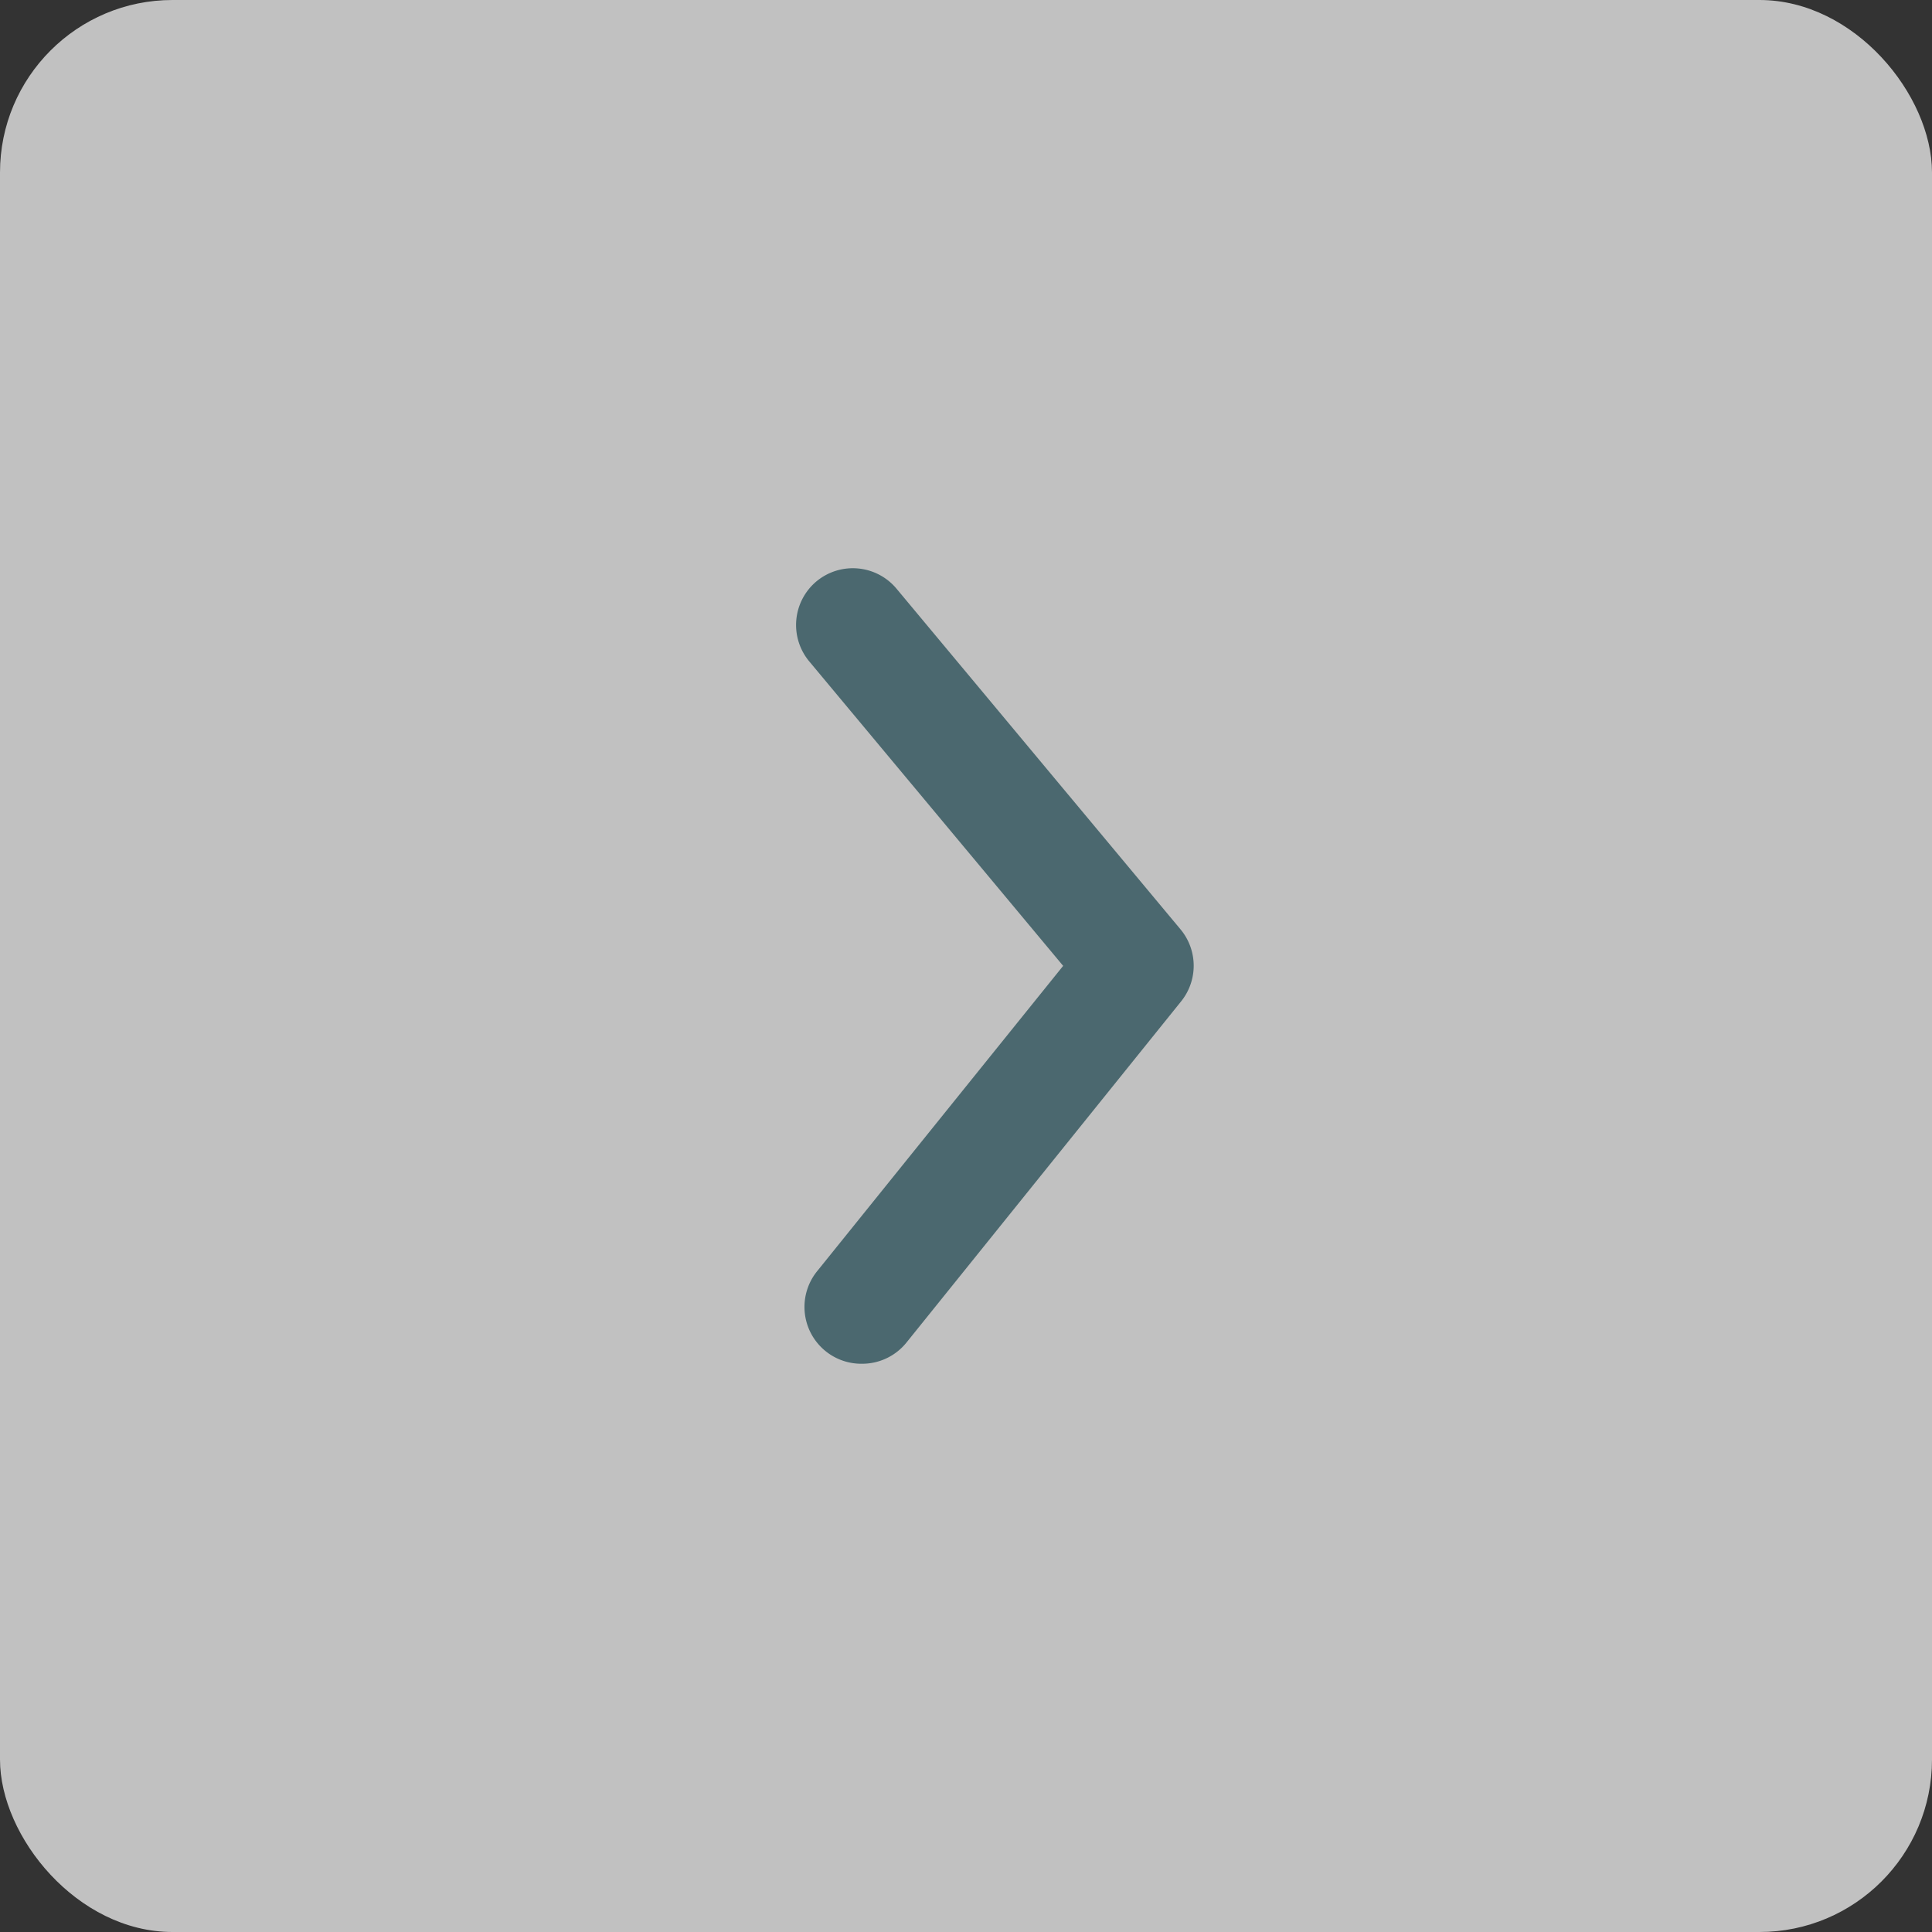 <svg xmlns="http://www.w3.org/2000/svg" width="56" height="56" viewBox="0 0 56 56">
  <rect x="0" y="0" width="56" height="56" fill="#333333" stroke="none"/>
  <g id="Right_arrow" data-name="Right arrow" transform="translate(56)" opacity="0.699">
    <rect id="Rectangle" width="56" height="56" rx="5" transform="translate(-56)" fill="#fff"/>
    <g id="Icon_Arrow_iOS_Backward" data-name="Icon / Arrow iOS Backward" transform="translate(-47.765 8.235)">
      <path id="_24pt_Bounding_Box" data-name="24pt Bounding Box" d="M0,0H-39.529V39.529H0Z" transform="rotate(-90)" fill="none" opacity="0"/>
      <path id="Fill" d="M-9.615,23.061h0a1.647,1.647,0,0,0,1.285-.609l7.955-9.882h0a1.647,1.647,0,0,0,0-2.092L-8.61.6h0A1.649,1.649,0,0,0-10.932.381,1.649,1.649,0,0,0-11.146,2.7l7.362,8.828L-10.9,20.36h0a1.647,1.647,0,0,0,.211,2.32,1.647,1.647,0,0,0,1.073.381Z" transform="translate(26.365 8.233)" fill="#568089"/>
    </g>
  </g>
</svg>